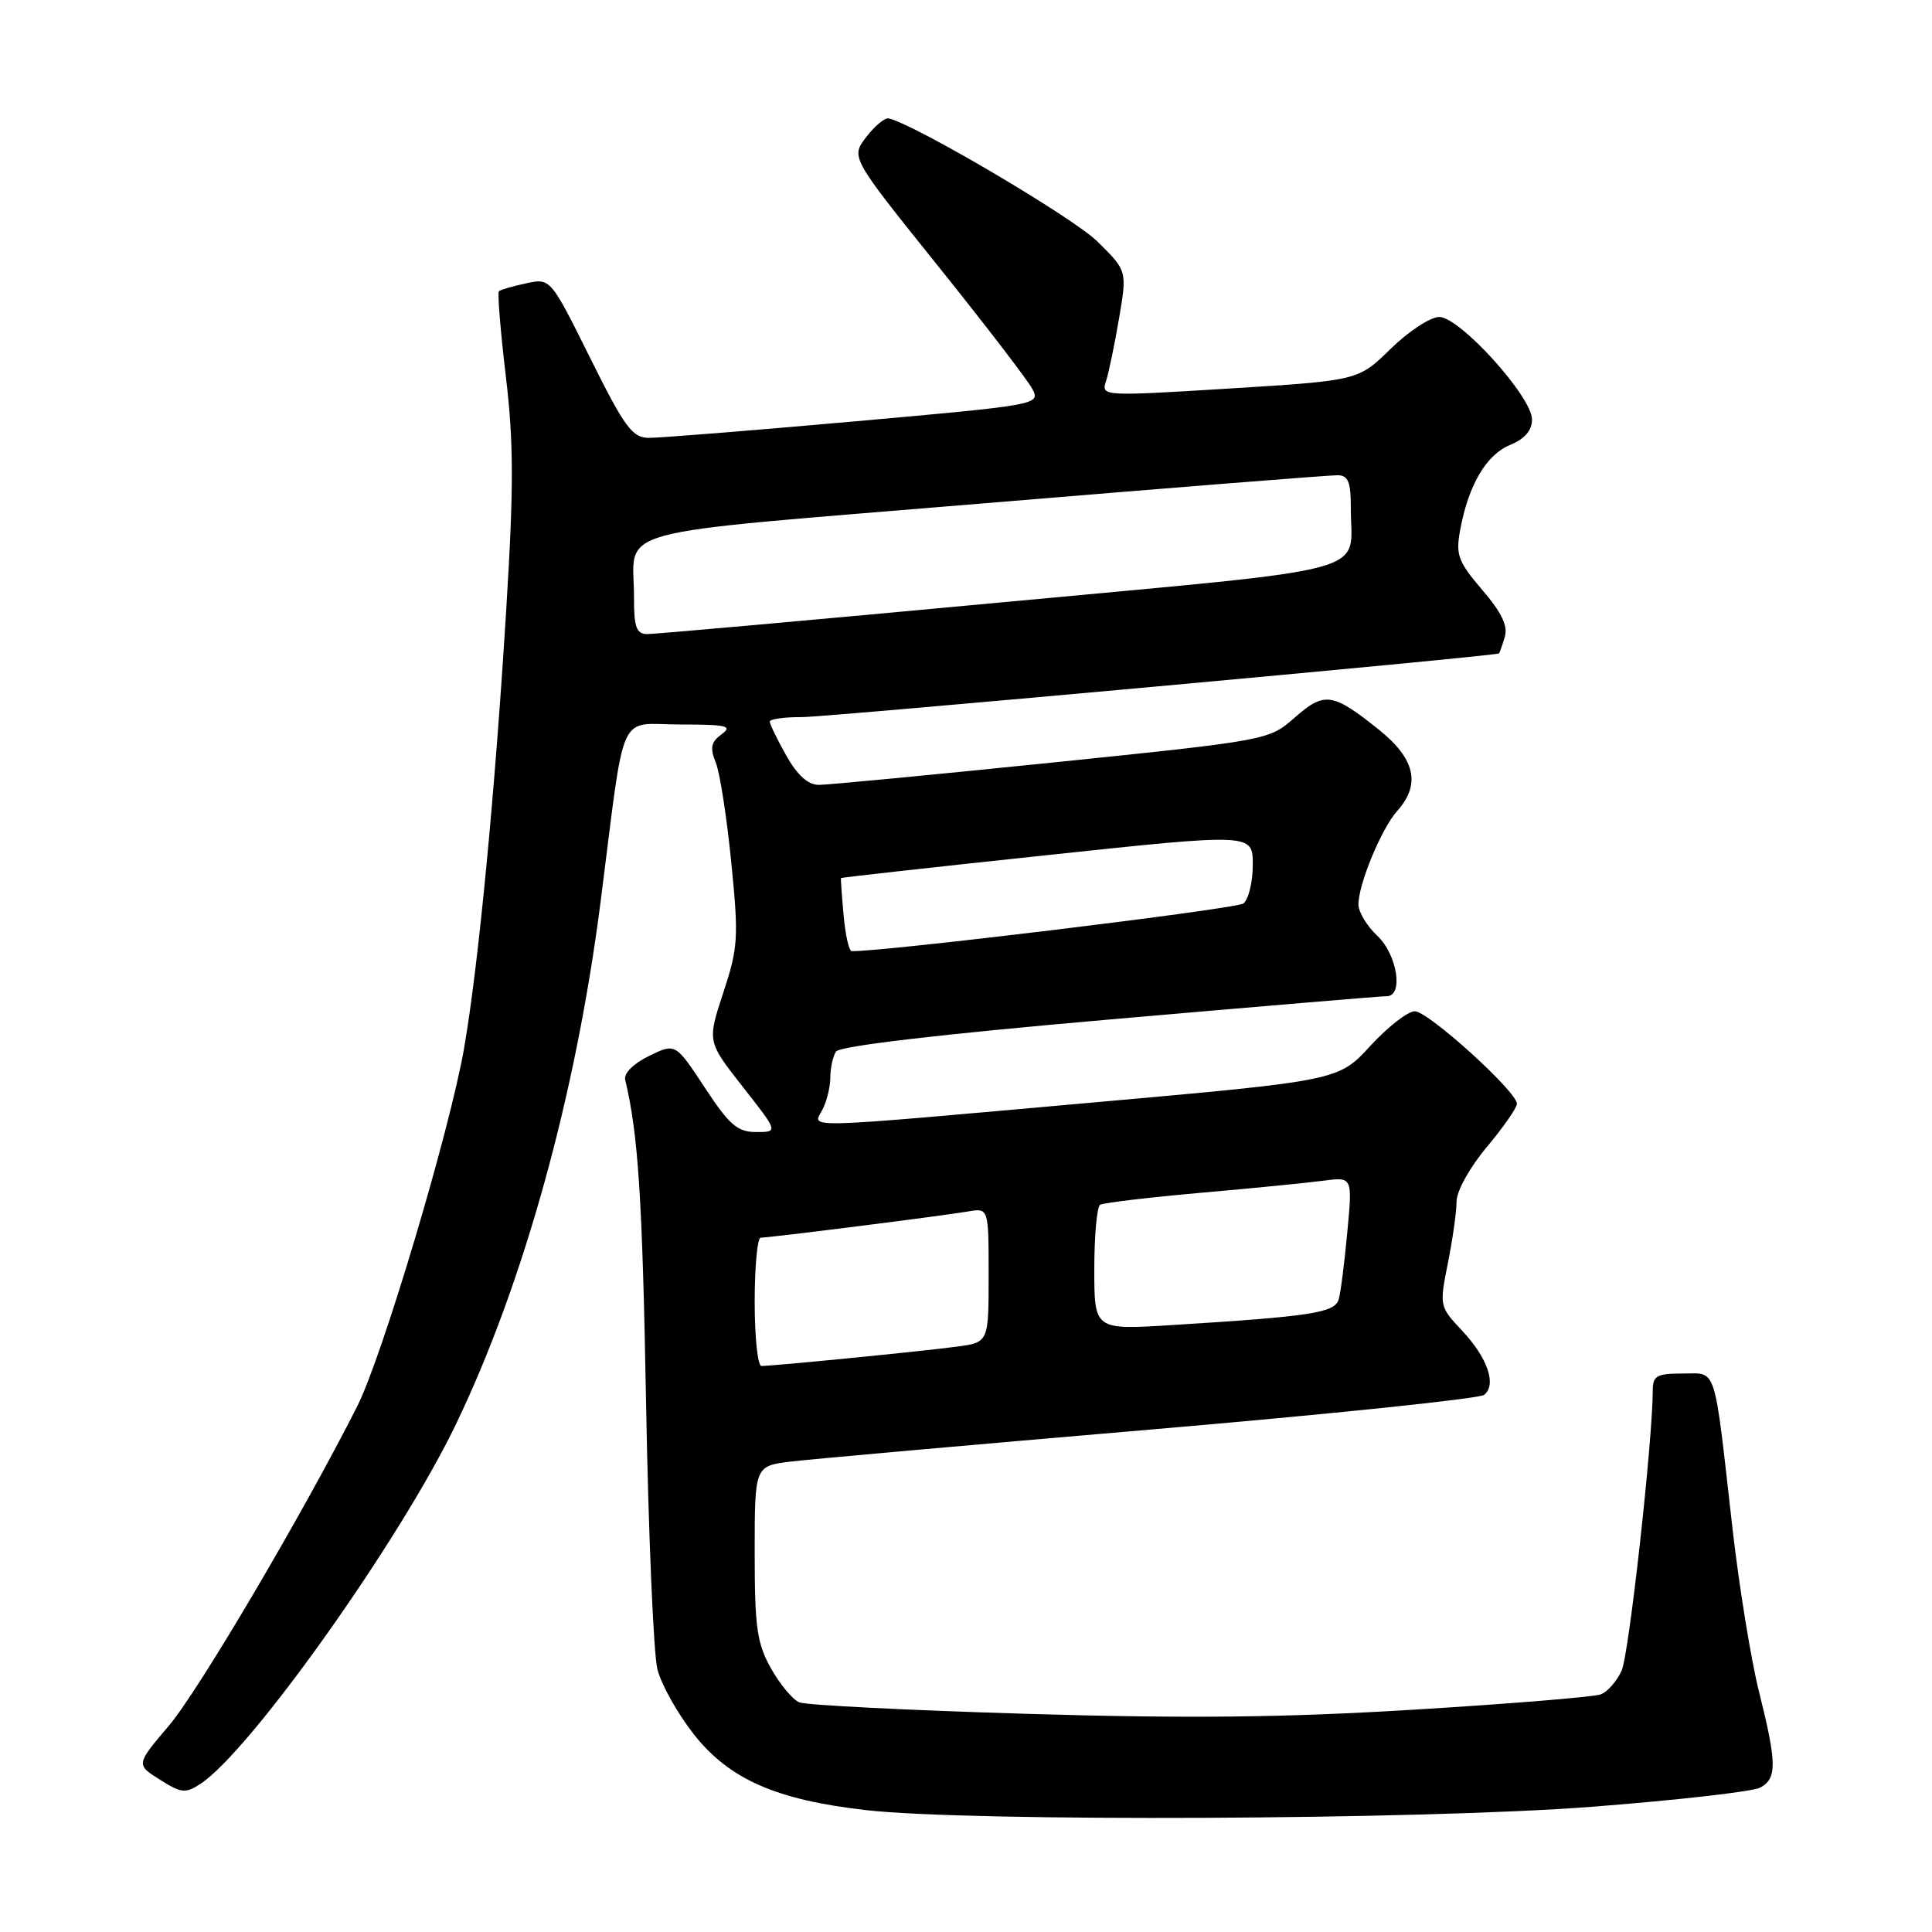 <?xml version="1.0" encoding="UTF-8" standalone="no"?>
<!DOCTYPE svg PUBLIC "-//W3C//DTD SVG 1.1//EN" "http://www.w3.org/Graphics/SVG/1.1/DTD/svg11.dtd" >
<svg xmlns="http://www.w3.org/2000/svg" xmlns:xlink="http://www.w3.org/1999/xlink" version="1.1" viewBox="0 0 256 256">
 <g >
 <path fill="currentColor"
d=" M 210.89 239.41 C 222.21 238.54 232.26 237.39 233.23 236.87 C 235.48 235.67 235.45 233.64 233.08 224.17 C 232.02 219.95 230.44 210.20 229.56 202.50 C 227.06 180.45 227.56 182.00 222.95 182.00 C 219.52 182.00 219.00 182.30 219.00 184.25 C 218.98 190.99 215.85 219.25 214.87 221.38 C 214.24 222.76 213.01 224.17 212.12 224.51 C 211.24 224.85 200.16 225.76 187.51 226.53 C 170.18 227.59 157.46 227.73 136.00 227.09 C 120.32 226.62 106.78 225.94 105.91 225.57 C 105.03 225.21 103.35 223.18 102.16 221.07 C 100.30 217.75 100.00 215.66 100.00 205.74 C 100.00 194.26 100.00 194.26 104.75 193.67 C 107.36 193.35 128.85 191.44 152.50 189.42 C 176.15 187.40 196.02 185.33 196.65 184.83 C 198.35 183.49 197.12 179.92 193.72 176.30 C 190.74 173.13 190.72 173.04 191.85 167.38 C 192.48 164.24 193.00 160.57 193.00 159.22 C 193.00 157.83 194.73 154.71 197.00 152.00 C 199.20 149.37 201.00 146.79 201.00 146.26 C 201.00 144.64 189.25 134.00 187.47 134.00 C 186.54 134.00 183.89 136.07 181.57 138.59 C 177.35 143.19 177.35 143.19 144.92 146.08 C 105.46 149.60 107.64 149.54 108.96 147.07 C 109.53 146.00 110.01 144.09 110.02 142.82 C 110.02 141.54 110.36 139.98 110.77 139.34 C 111.23 138.61 124.41 137.06 147.00 135.09 C 166.53 133.39 183.06 131.99 183.75 132.00 C 186.01 132.00 185.14 126.48 182.50 124.00 C 181.12 122.71 180.00 120.84 180.00 119.85 C 180.00 117.14 183.05 109.78 185.15 107.44 C 188.28 103.94 187.52 100.55 182.75 96.72 C 176.58 91.77 175.51 91.61 171.56 95.08 C 168.13 98.09 168.13 98.09 139.38 101.05 C 123.57 102.67 109.67 104.00 108.50 104.00 C 107.06 104.00 105.66 102.73 104.18 100.11 C 102.98 97.98 102.00 95.95 102.00 95.61 C 102.00 95.28 103.91 95.01 106.25 95.02 C 109.54 95.03 198.08 86.95 198.63 86.58 C 198.69 86.54 199.04 85.57 199.38 84.44 C 199.84 82.95 199.01 81.21 196.40 78.16 C 193.19 74.40 192.87 73.53 193.48 70.22 C 194.58 64.27 196.92 60.28 200.07 58.97 C 202.04 58.15 203.00 57.05 203.00 55.58 C 203.00 52.57 193.43 42.00 190.71 42.00 C 189.54 42.00 186.64 43.90 184.28 46.21 C 179.99 50.42 179.99 50.42 162.94 51.48 C 146.07 52.52 145.90 52.51 146.55 50.51 C 146.91 49.41 147.69 45.66 148.28 42.19 C 149.35 35.88 149.35 35.88 145.42 32.01 C 142.22 28.84 121.10 16.40 117.74 15.69 C 117.23 15.59 115.90 16.70 114.77 18.17 C 112.73 20.84 112.73 20.84 124.23 35.17 C 130.56 43.05 136.22 50.43 136.81 51.57 C 137.86 53.61 137.53 53.67 113.19 55.84 C 99.61 57.05 87.37 58.03 85.98 58.02 C 83.78 58.00 82.78 56.65 78.20 47.43 C 72.94 36.85 72.94 36.85 69.72 37.54 C 67.95 37.92 66.33 38.39 66.11 38.59 C 65.90 38.78 66.31 43.83 67.02 49.81 C 68.07 58.58 68.08 64.54 67.09 80.59 C 65.59 105.06 63.41 127.79 61.51 138.81 C 59.64 149.67 50.67 179.73 47.34 186.33 C 40.17 200.52 26.28 224.08 22.39 228.65 C 18.01 233.81 18.01 233.81 21.18 235.81 C 24.01 237.61 24.58 237.67 26.56 236.37 C 33.17 232.04 53.03 204.08 60.42 188.71 C 69.39 170.05 76.32 145.03 79.58 119.50 C 82.93 93.30 81.71 96.00 90.21 96.00 C 96.31 96.00 97.12 96.19 95.62 97.29 C 94.21 98.32 94.05 99.08 94.84 101.04 C 95.39 102.39 96.31 108.35 96.90 114.28 C 97.89 124.24 97.81 125.55 95.84 131.53 C 93.71 138.01 93.71 138.01 98.42 144.01 C 103.13 150.00 103.13 150.00 100.20 150.00 C 97.72 150.00 96.65 149.08 93.38 144.10 C 89.50 138.21 89.50 138.21 86.00 139.92 C 83.95 140.92 82.64 142.22 82.84 143.06 C 84.58 150.36 85.12 158.80 85.61 186.00 C 85.92 203.32 86.60 219.16 87.11 221.19 C 87.62 223.22 89.81 227.11 91.97 229.85 C 96.66 235.77 102.84 238.49 114.74 239.85 C 128.49 241.42 188.39 241.15 210.89 239.41 Z  M 100.00 172.50 C 100.00 167.82 100.36 164.00 100.79 164.00 C 101.98 164.00 125.08 161.08 128.25 160.53 C 131.00 160.05 131.00 160.05 131.00 168.96 C 131.00 177.88 131.00 177.88 126.75 178.44 C 122.32 179.04 102.45 181.00 100.89 181.00 C 100.40 181.00 100.00 177.18 100.00 172.50 Z  M 145.00 168.17 C 145.00 163.74 145.35 159.90 145.77 159.64 C 146.20 159.38 152.16 158.67 159.02 158.06 C 165.89 157.46 173.23 156.73 175.35 156.45 C 179.21 155.94 179.21 155.94 178.53 163.22 C 178.16 167.22 177.65 171.25 177.39 172.16 C 176.89 173.95 173.82 174.43 155.25 175.58 C 145.00 176.22 145.00 176.22 145.00 168.17 Z  M 111.78 121.25 C 111.54 118.64 111.39 116.43 111.43 116.35 C 111.47 116.27 123.76 114.90 138.75 113.31 C 166.00 110.41 166.00 110.41 166.00 114.58 C 166.00 116.88 165.44 119.19 164.75 119.72 C 163.82 120.44 116.61 126.17 112.85 126.03 C 112.49 126.01 112.01 123.86 111.78 121.25 Z  M 84.01 79.25 C 84.04 69.67 79.37 70.94 130.31 66.70 C 155.16 64.63 176.29 62.95 177.25 62.97 C 178.64 62.99 179.00 63.88 178.99 67.25 C 178.96 76.28 183.41 75.07 132.69 79.82 C 107.83 82.14 86.71 84.03 85.75 84.02 C 84.33 84.00 84.00 83.10 84.01 79.25 Z "/>
</g>
</svg>
